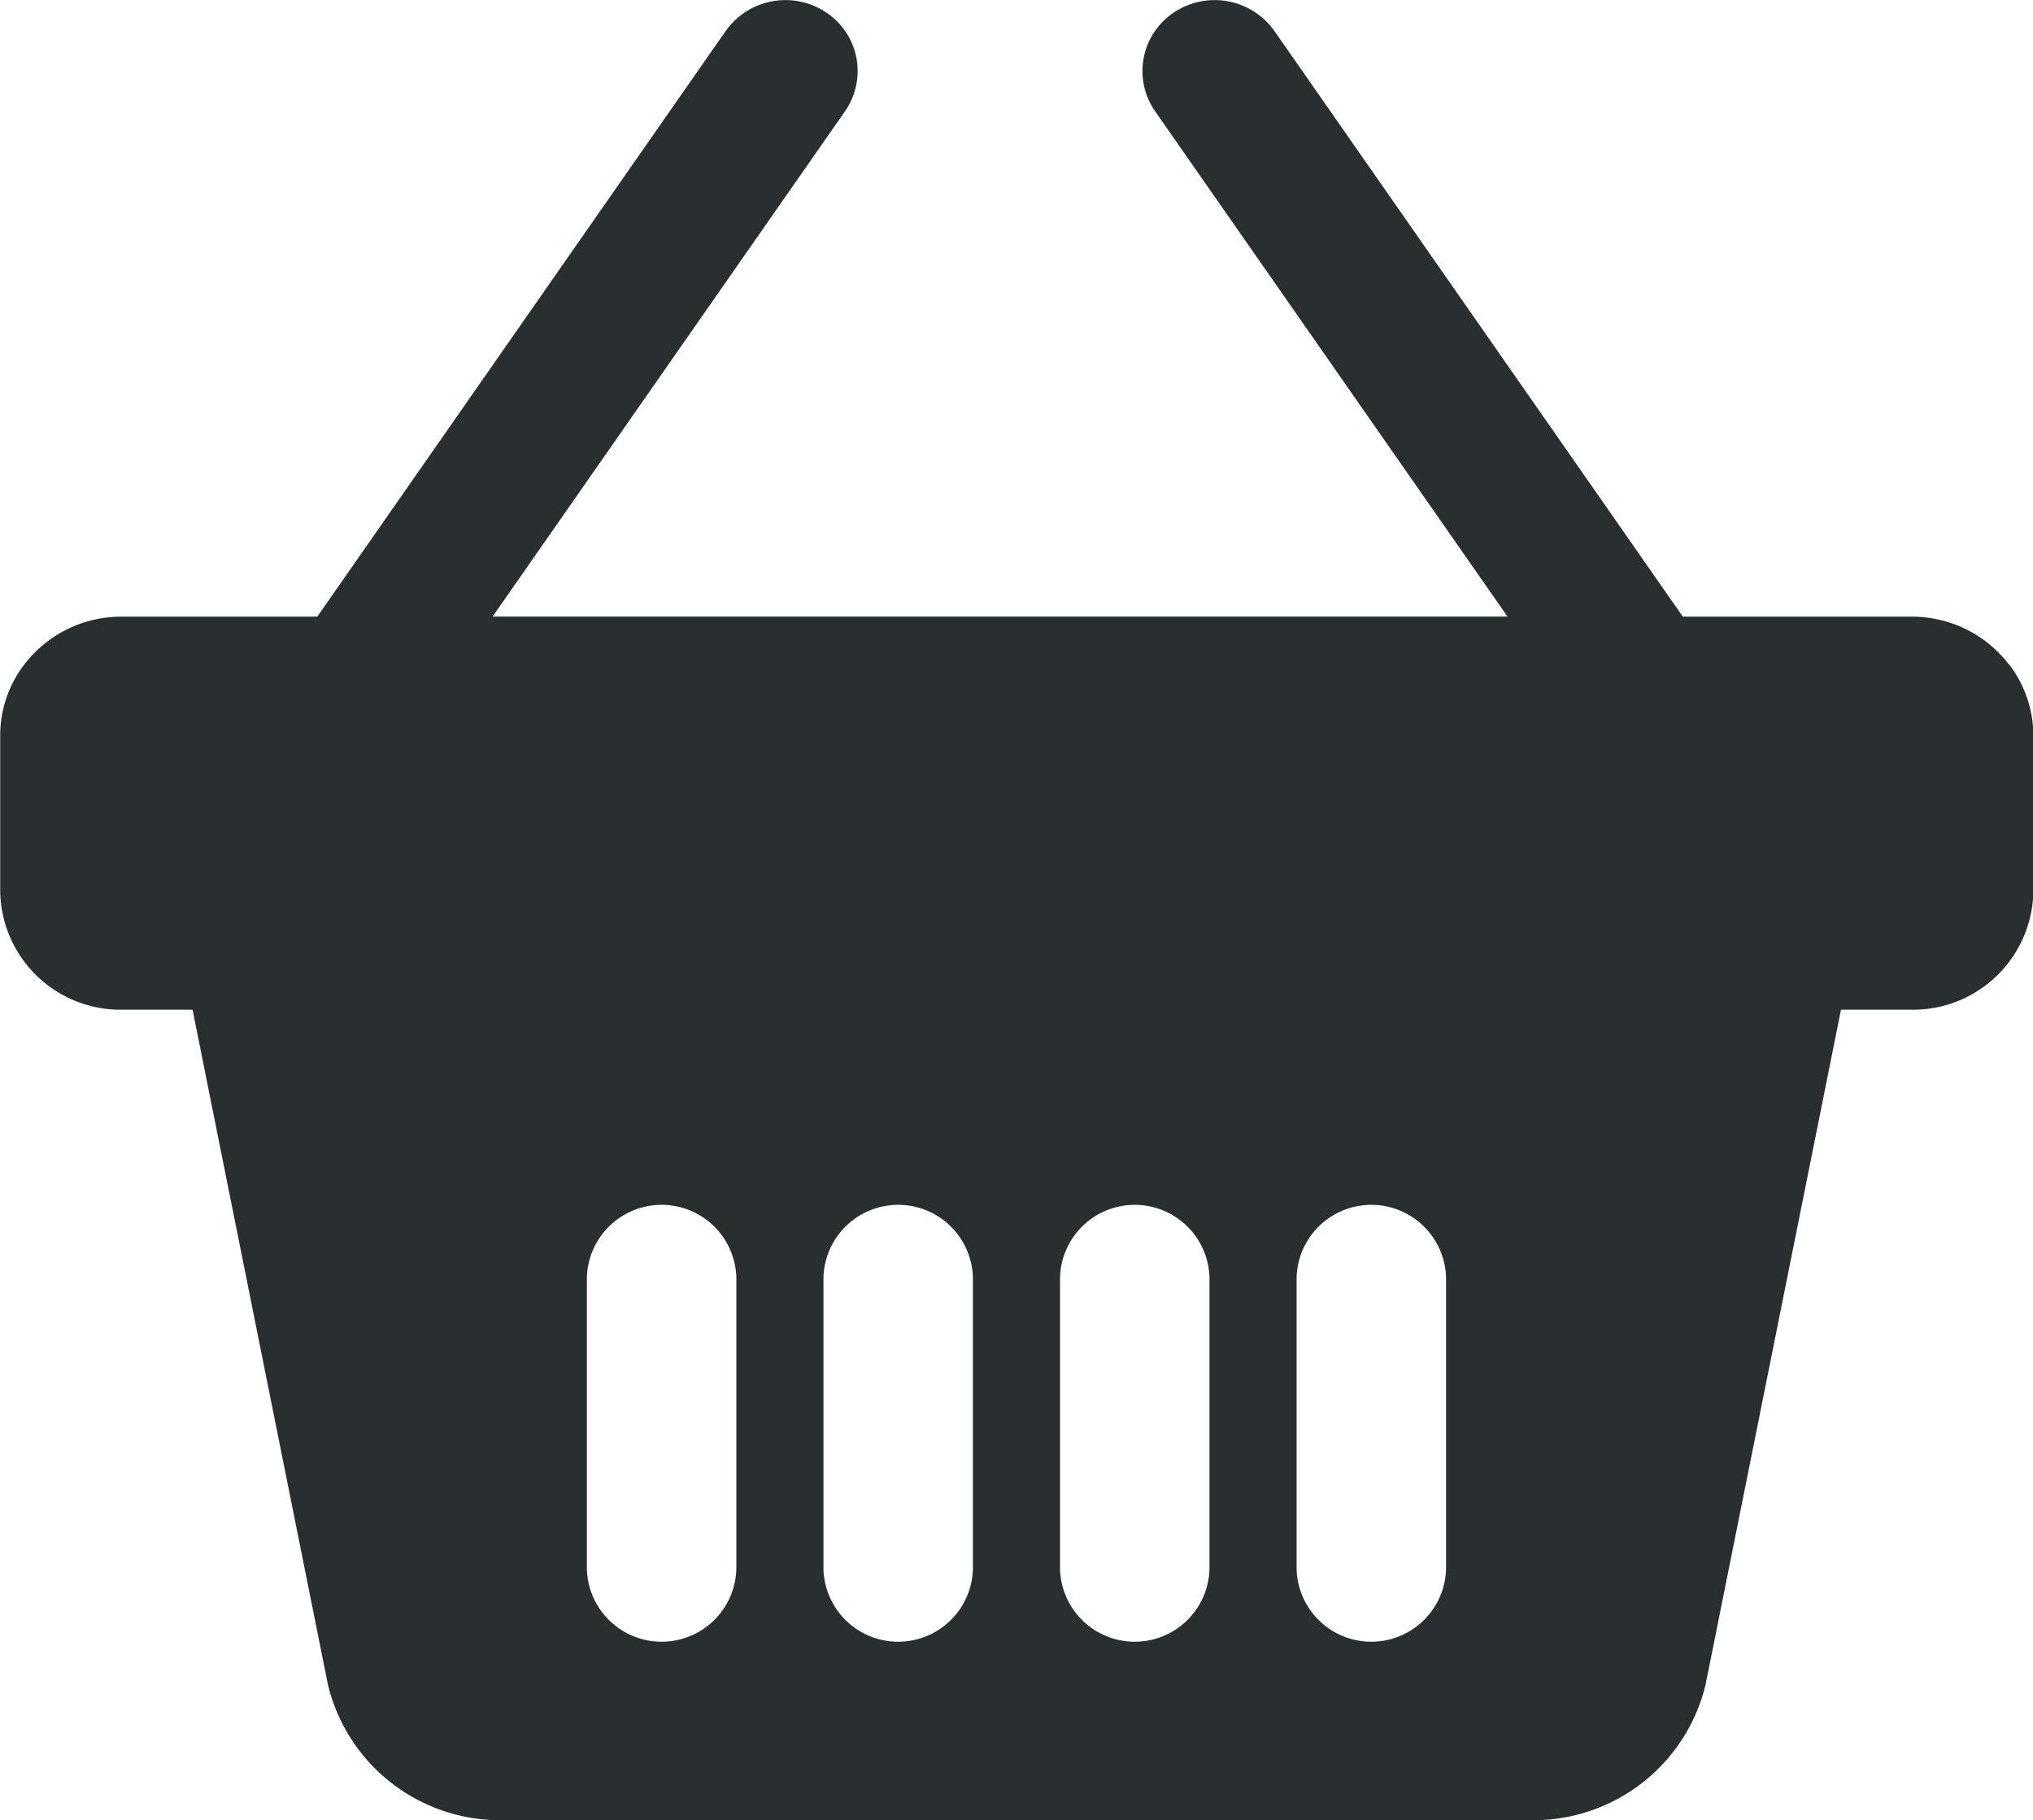 <svg xmlns="http://www.w3.org/2000/svg" width="32.389" height="29" viewBox="0 0 32.389 29">
  <g id="especial" transform="translate(-113.782 -64.656)">
    <path id="Caminho_2192" data-name="Caminho 2192" d="M145.787,75.243c-.037-.049-.077-.1-.118-.141a1.936,1.936,0,0,0-.593-.435,1.958,1.958,0,0,0-.839-.187h-3.645l-6.507-9.331a1.167,1.167,0,0,0-1.6-.295,1.12,1.12,0,0,0-.3,1.575l5.614,8.05H121.63l5.614-8.05a1.12,1.12,0,0,0-.3-1.575,1.167,1.167,0,0,0-1.6.295l-6.507,9.331h-3.118a1.954,1.954,0,0,0-.753.149c-.058.024-.114.051-.169.08s-.108.061-.159.095a1.917,1.917,0,0,0-.286.232,1.9,1.9,0,0,0-.415.6,1.775,1.775,0,0,0-.065.175c-.019.06-.035.12-.048.182a1.76,1.76,0,0,0-.029.189,1.936,1.936,0,0,0-.01.194v2.466a1.917,1.917,0,0,0,1.935,1.9h1.13l.291,1.453.054.269,1.813,9.038a2.822,2.822,0,0,0,2.664,2.151h16.617a2.822,2.822,0,0,0,2.664-2.151l2.159-10.76h1.13a1.917,1.917,0,0,0,1.935-1.9V76.379a1.875,1.875,0,0,0-.385-1.137ZM125.513,89.654a1.191,1.191,0,0,1-2.381,0V85.007a1.191,1.191,0,0,1,2.381,0Zm3.769,0a1.191,1.191,0,0,1-2.381,0V85.007a1.191,1.191,0,0,1,2.381,0Zm3.769,0a1.191,1.191,0,0,1-2.381,0V85.007a1.191,1.191,0,0,1,2.381,0Zm3.769,0a1.191,1.191,0,0,1-2.381,0V85.007a1.191,1.191,0,0,1,2.381,0Z" fill="#292f31"/>
  </g>
</svg>
